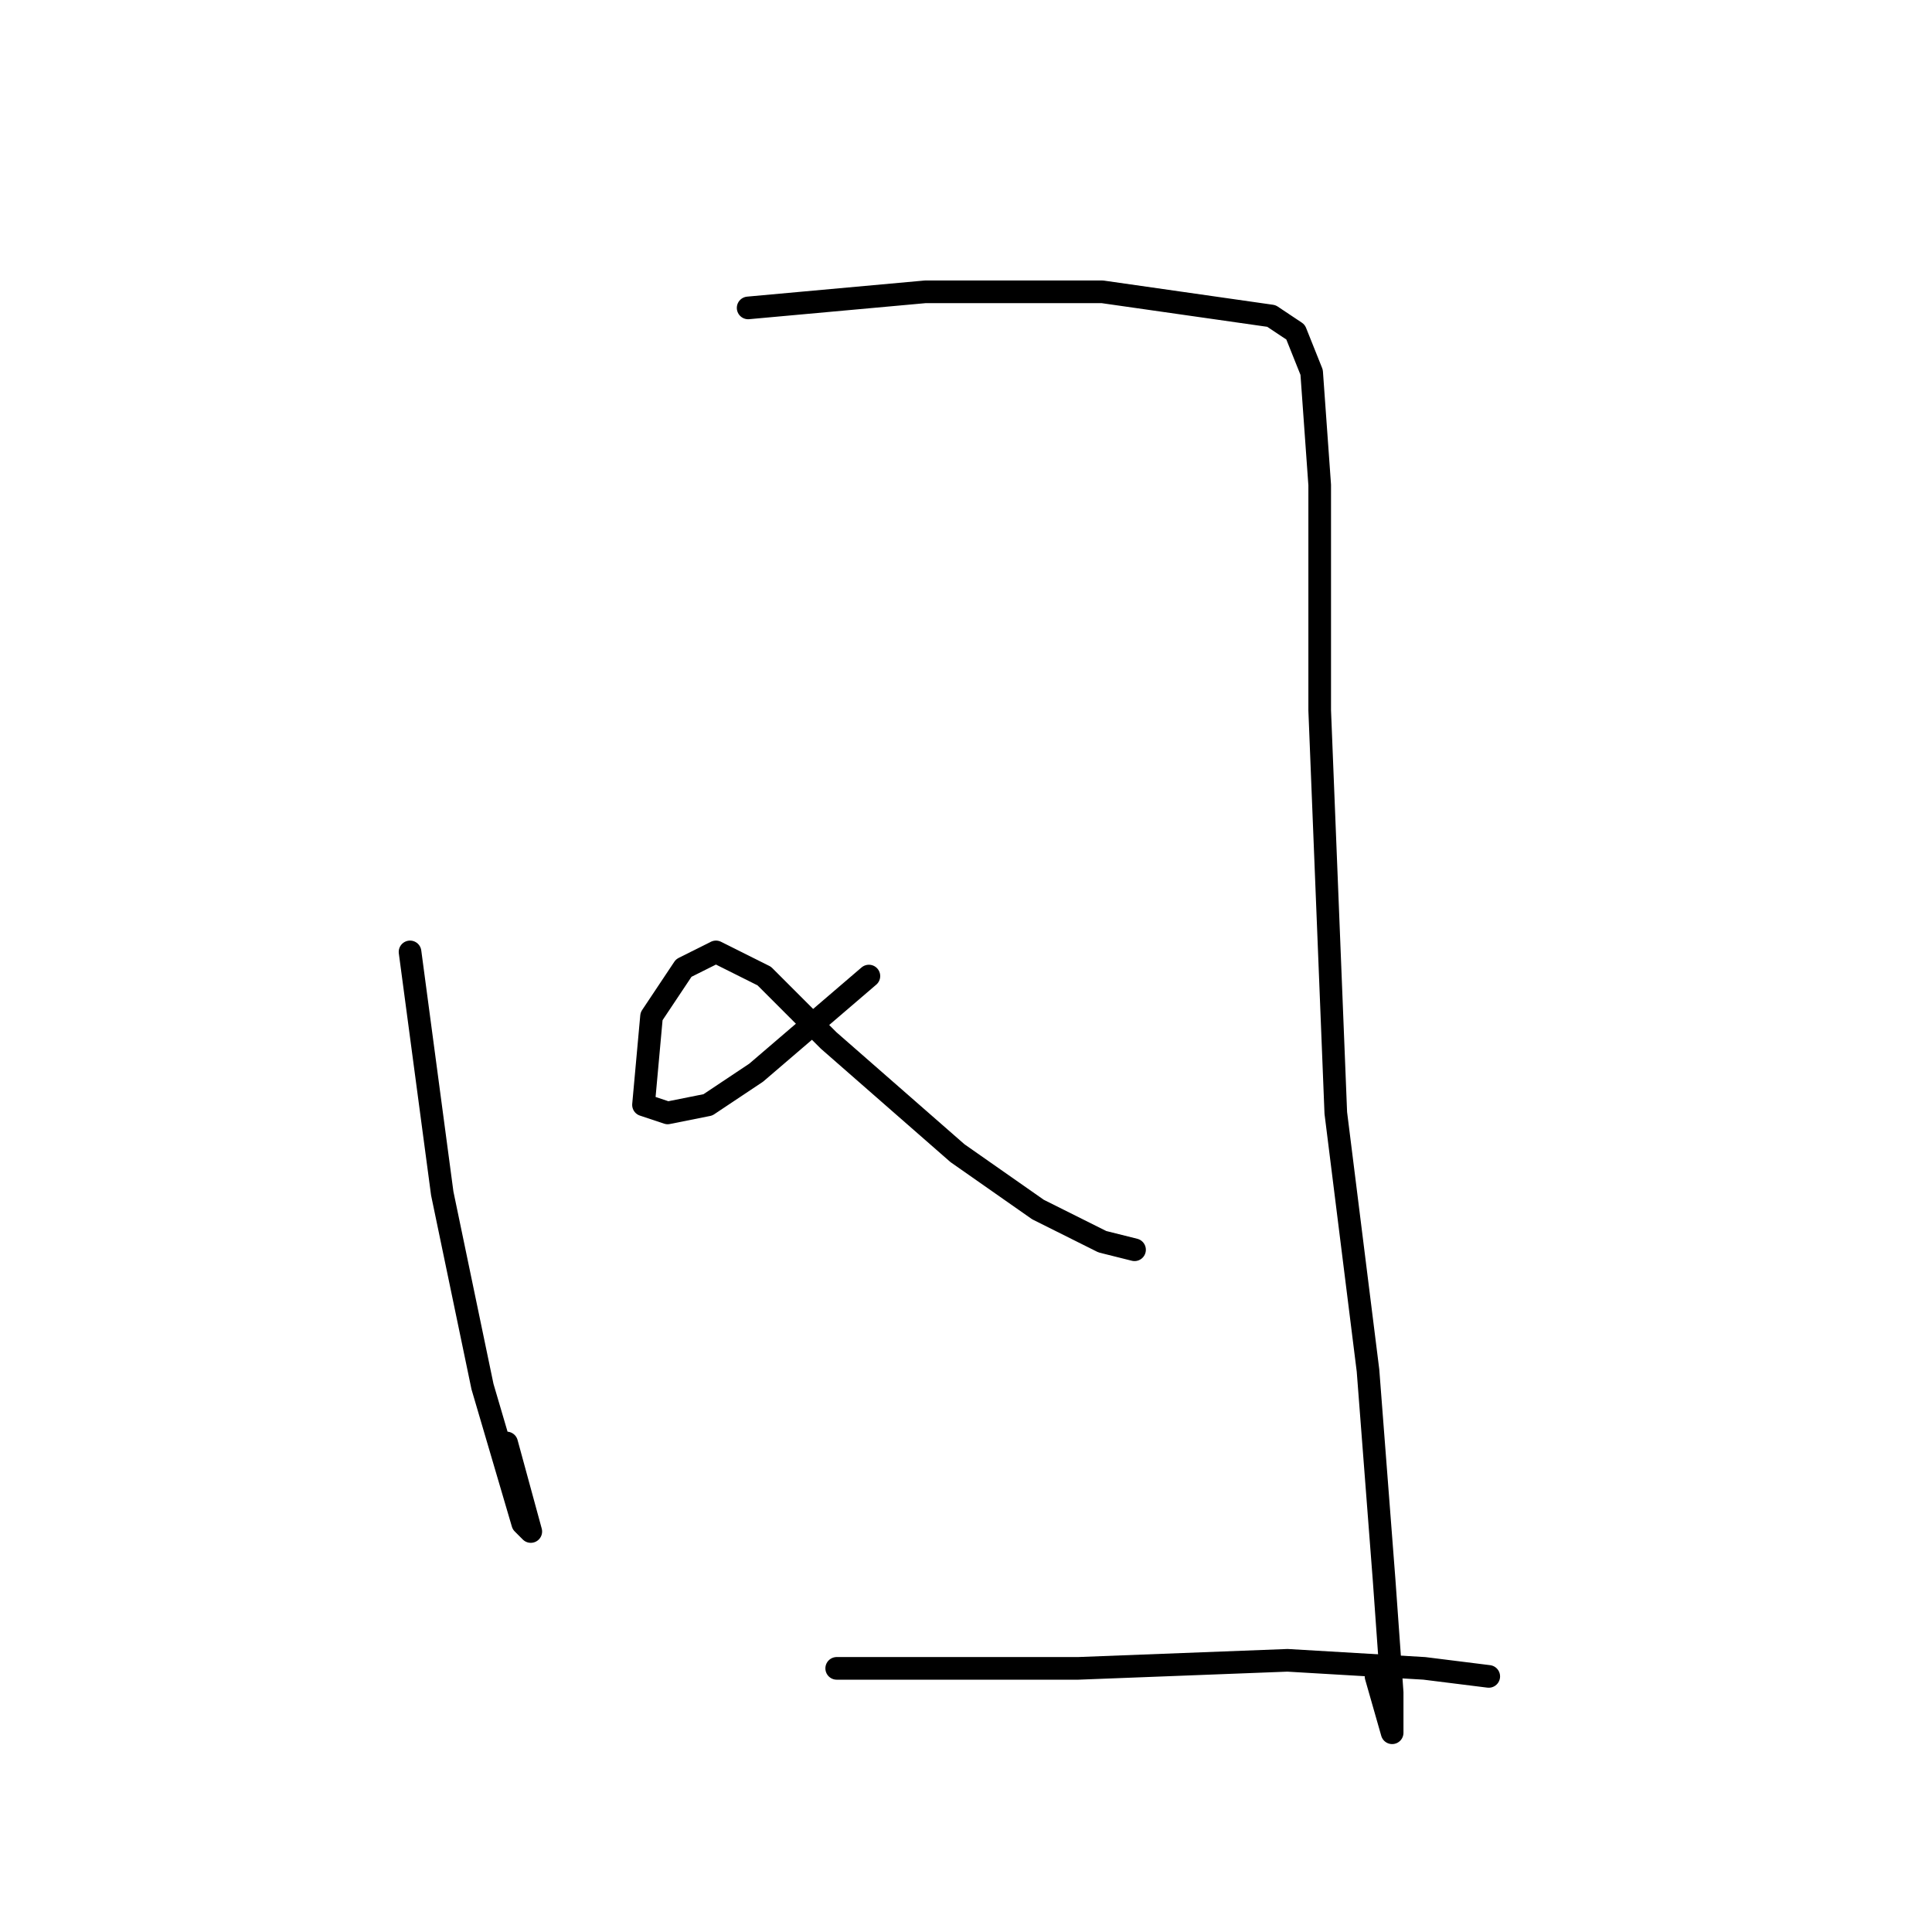 <?xml version="1.0" standalone="no"?>
    <svg width="256" height="256" xmlns="http://www.w3.org/2000/svg" version="1.1">
    <polyline stroke="black" stroke-width="3" stroke-linecap="round" fill="transparent" stroke-linejoin="round" points="54.333 126.133 58.6 158.133 63.933 183.733 69.267 201.867 70.333 202.933 67.133 191.2 67.133 191.2 " />
        <polyline stroke="black" stroke-width="3" stroke-linecap="round" fill="transparent" stroke-linejoin="round" points="99.133 40.8 122.6 38.667 146.067 38.667 168.467 41.867 171.667 44 173.8 49.333 174.867 64.267 174.867 94.133 177 147.467 181.267 181.6 183.4 209.333 184.467 224.267 184.467 229.6 182.333 222.133 182.333 222.133 " />
        <polyline stroke="black" stroke-width="3" stroke-linecap="round" fill="transparent" stroke-linejoin="round" points="115.133 129.333 100.2 142.133 93.8 146.4 88.467 147.467 85.267 146.4 86.333 134.667 90.6 128.267 94.867 126.133 101.267 129.333 109.8 137.867 126.867 152.8 137.533 160.267 146.067 164.533 150.333 165.6 150.333 165.6 " />
        <polyline stroke="black" stroke-width="3" stroke-linecap="round" fill="transparent" stroke-linejoin="round" points="110.867 221.067 142.867 221.067 170.6 220 188.733 221.067 197.267 222.133 197.267 222.133 " />
        </svg>